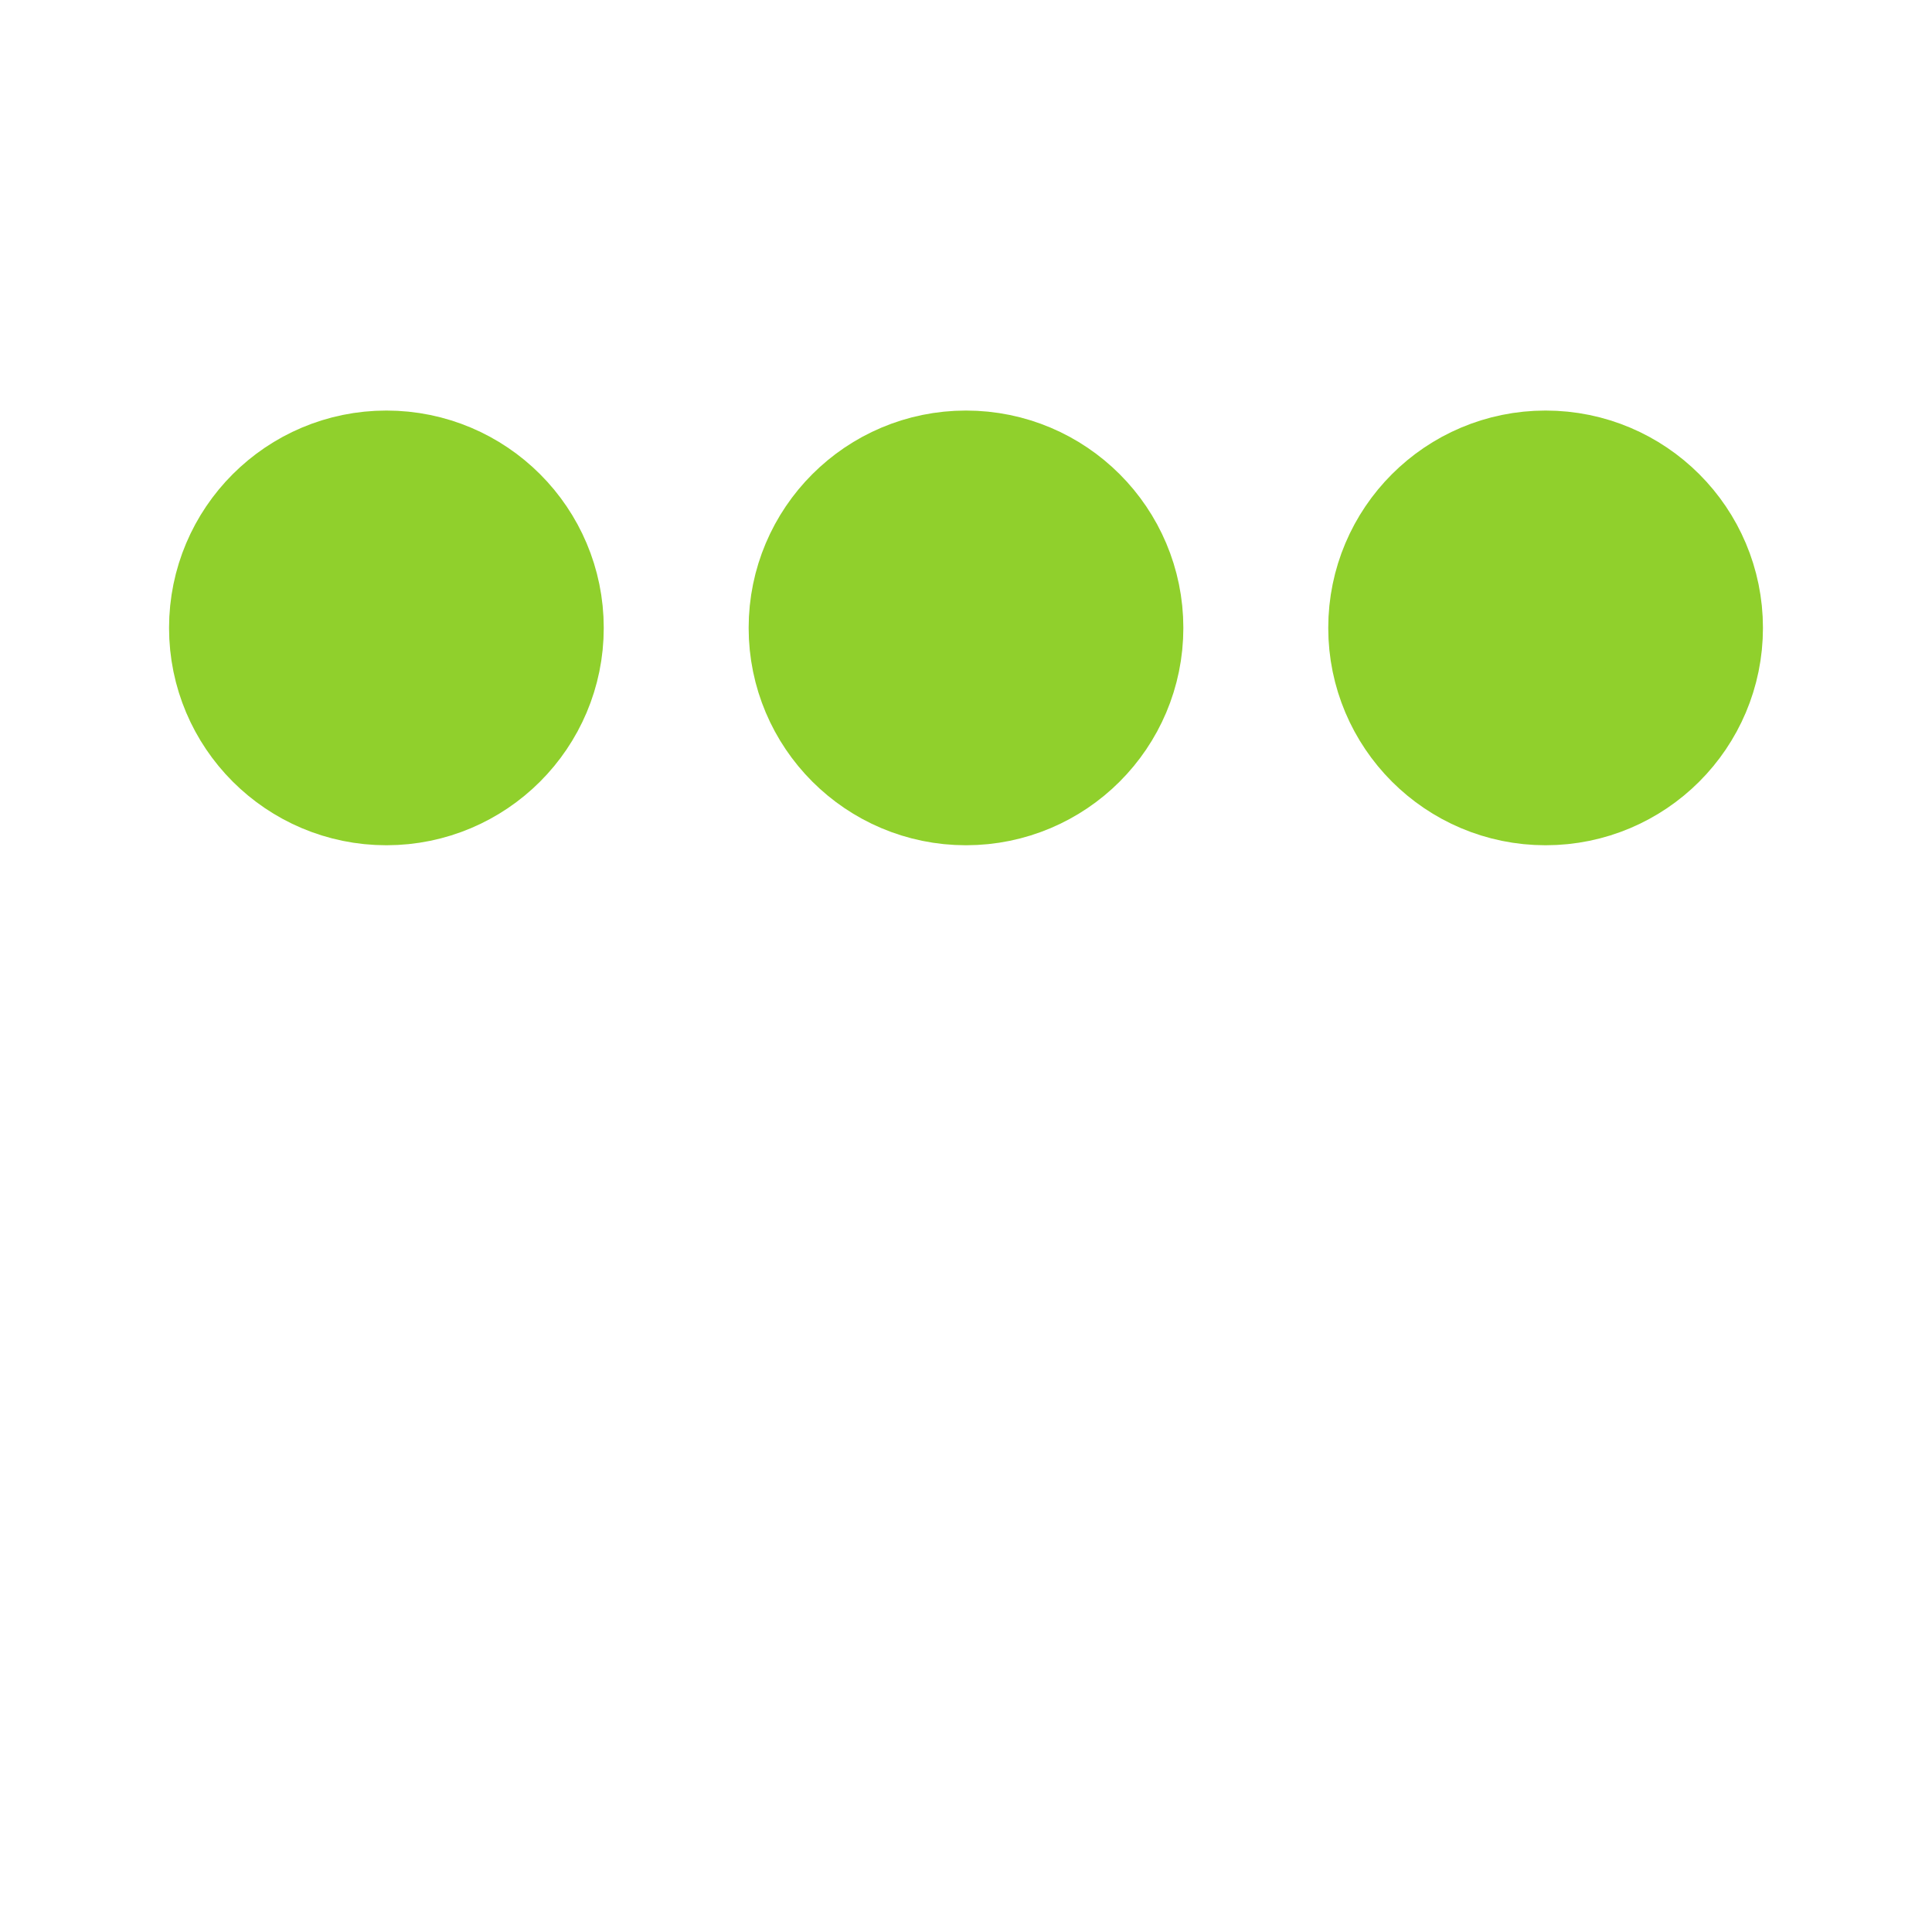 ﻿<svg xmlns='http://www.w3.org/2000/svg' viewBox='0 0 200 200'>
<circle fill='#90D02C' stroke='#90D02C' stroke-width='15' r='15' cx='40' cy='65'>
<animate attributeName='cy' calcMode='spline' dur='2' values='65;135;65;' keySplines='.5 0 .5 1;.5 0 .5 1' repeatCount='indefinite' begin='-.4'></animate></circle>
<circle fill='#90D02C' stroke='#90D02C' stroke-width='15' r='15' cx='100' cy='65'>
<animate attributeName='cy' calcMode='spline' dur='2' values='65;135;65;' keySplines='.5 0 .5 1;.5 0 .5 1' repeatCount='indefinite' begin='-.2'>
</animate></circle><circle fill='#90D02C' stroke='#90D02C' stroke-width='15' r='15' cx='160' cy='65'>
<animate attributeName='cy' calcMode='spline' dur='2' values='65;135;65;' keySplines='.5 0 .5 1;.5 0 .5 1' repeatCount='indefinite' begin='0'></animate>
</circle></svg>